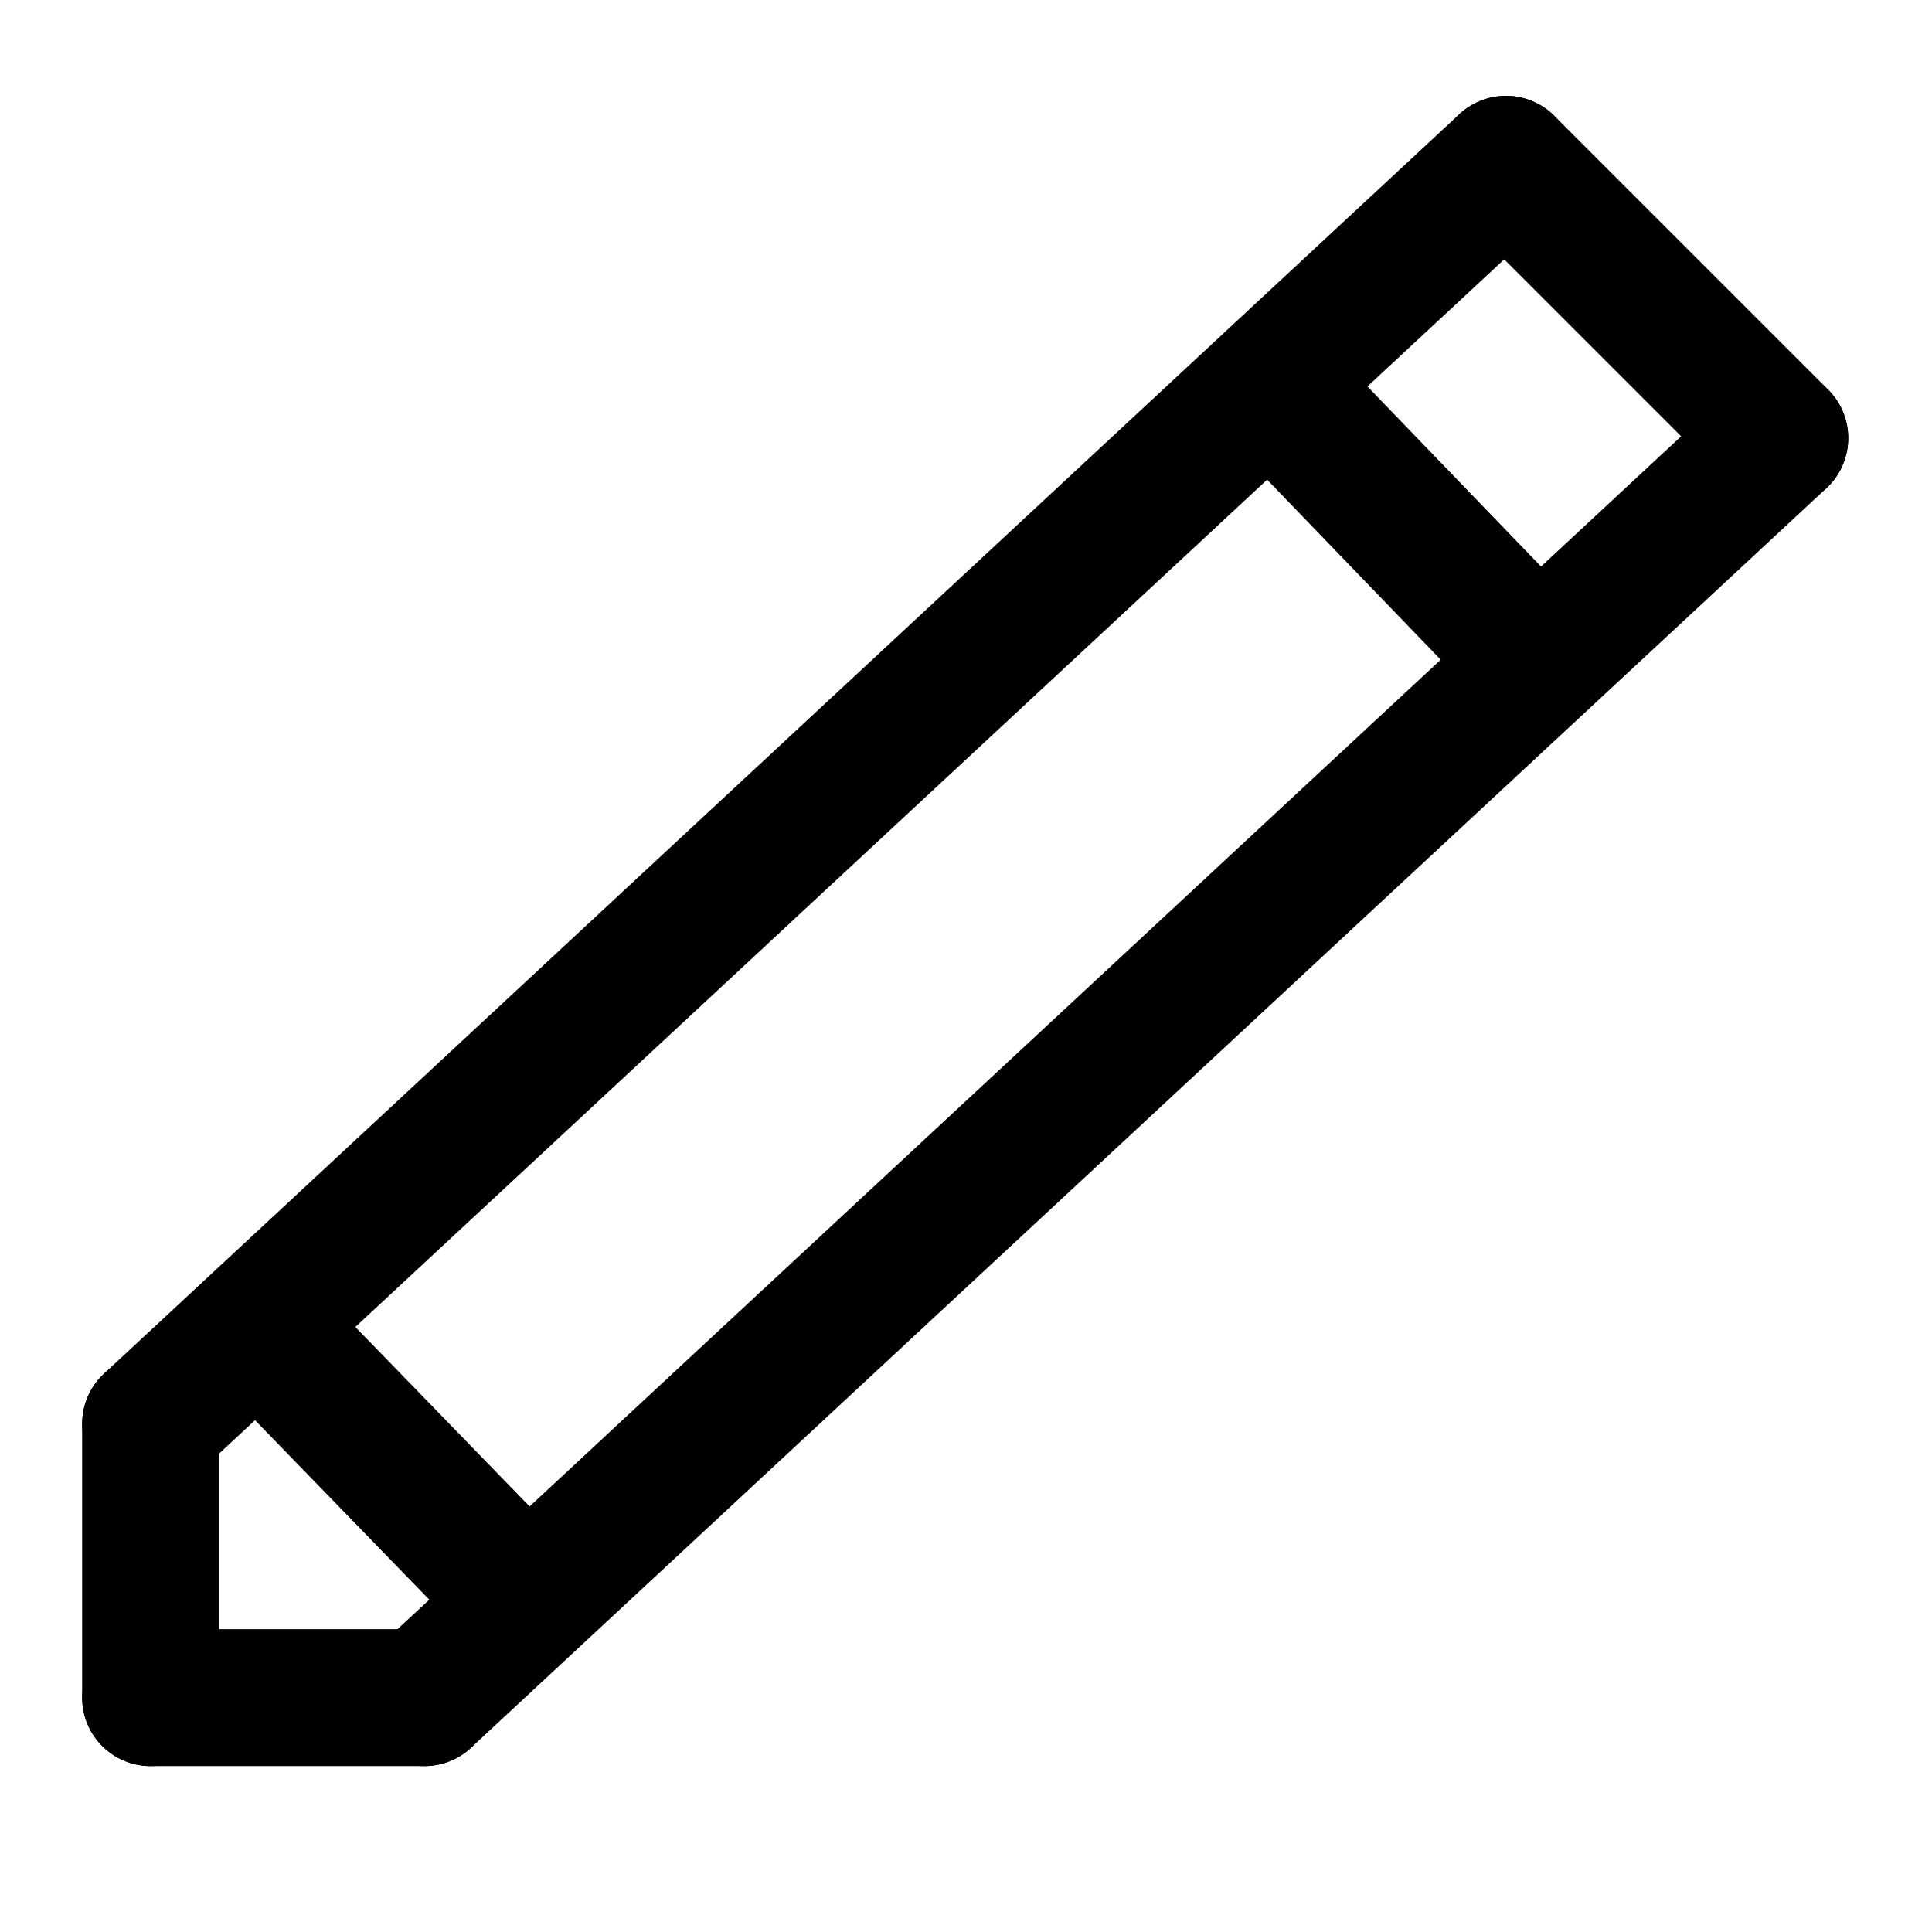 <?xml version="1.0" encoding="UTF-8" standalone="no"?>
<svg
        xmlns:dc="http://purl.org/dc/elements/1.1/"
        xmlns:cc="http://creativecommons.org/ns#"
        xmlns:rdf="http://www.w3.org/1999/02/22-rdf-syntax-ns#"
        xmlns="http://www.w3.org/2000/svg"
        xmlns:sodipodi="http://sodipodi.sourceforge.net/DTD/sodipodi-0.dtd"
        xmlns:inkscape="http://www.inkscape.org/namespaces/inkscape"
        width="20pt"
        height="20pt"
        viewBox="0 0 7.056 7.056"
        version="1.1"
        id="svg1035"
        inkscape:version="1.0.1 (3bc2e813f5, 2020-09-07)"
        sodipodi:docname="edit.svg">
  <defs
     id="defs1029" />
  <sodipodi:namedview
     id="base"
     pagecolor="#ffffff"
     bordercolor="#666666"
     borderopacity="1.0"
     inkscape:pageopacity="0.0"
     inkscape:pageshadow="2"
     inkscape:zoom="31.678384"
     inkscape:cx="14.40237"
     inkscape:cy="13.353498"
     inkscape:document-units="mm"
     inkscape:current-layer="layer1"
     inkscape:document-rotation="0"
     showgrid="false"
     units="pt"
     inkscape:window-width="1920"
     inkscape:window-height="1001"
     inkscape:window-x="-9"
     inkscape:window-y="-9"
     inkscape:window-maximized="1" />
  <g
     inkscape:label="Ebene 1"
     inkscape:groupmode="layer"
     id="layer1">
    <path
       style="fill:none;stroke-width:0.5;stroke-miterlimit:4;stroke-dasharray:none;stroke:#000000;stroke-opacity:1;stroke-linejoin:round;stroke-linecap:round"
       d="m 0.55,6.2 v -1"
       id="path845"
       sodipodi:nodetypes="cc" />
    <path
       style="fill:none;stroke-width:0.5;stroke-miterlimit:4;stroke-dasharray:none;stroke:#000000;stroke-opacity:1;stroke-linejoin:round;stroke-linecap:round"
       d="m 0.55,6.2 h 1"
       id="path847"
       sodipodi:nodetypes="cc" />
    <path
       style="fill:none;stroke-width:0.5;stroke-miterlimit:4;stroke-dasharray:none;stroke:#000000;stroke-opacity:1;stroke-linejoin:round;stroke-linecap:round"
       d="M 1.55,6.2 6.5,1.6 v 0"
       id="path849"
       sodipodi:nodetypes="ccc" />
    <path
       style="fill:none;stroke-width:0.5;stroke-miterlimit:4;stroke-dasharray:none;stroke:#000000;stroke-opacity:1;stroke-linejoin:round;stroke-linecap:round"
       d="M 0.55,5.2 5.5,0.6 m 0,0 v 0"
       id="path851"
       sodipodi:nodetypes="cccc" />
    <path
       style="fill:none;stroke-width:0.5;stroke-miterlimit:4;stroke-dasharray:none;stroke:#000000;stroke-opacity:1;stroke-linejoin:round;stroke-linecap:round"
       d="m 5.5,0.6 1,1 v 0 0"
       id="path853"
       sodipodi:nodetypes="cccc" />
    <path
       style="fill:none;stroke:#000000;stroke-width:0.5;stroke-linecap:round;stroke-linejoin:round;stroke-miterlimit:4;stroke-dasharray:none;stroke-opacity:1"
       d="M 0.98,4.878 1.887,5.812"
       id="path855"
       sodipodi:nodetypes="cc" />
    <path
       style="fill:none;stroke:#000000;stroke-width:0.5;stroke-linecap:round;stroke-linejoin:round;stroke-miterlimit:4;stroke-dasharray:none;stroke-opacity:1"
       d="M 4.684,1.45 5.6,2.4"
       id="path859"
       sodipodi:nodetypes="cc" />
  </g>
</svg>
